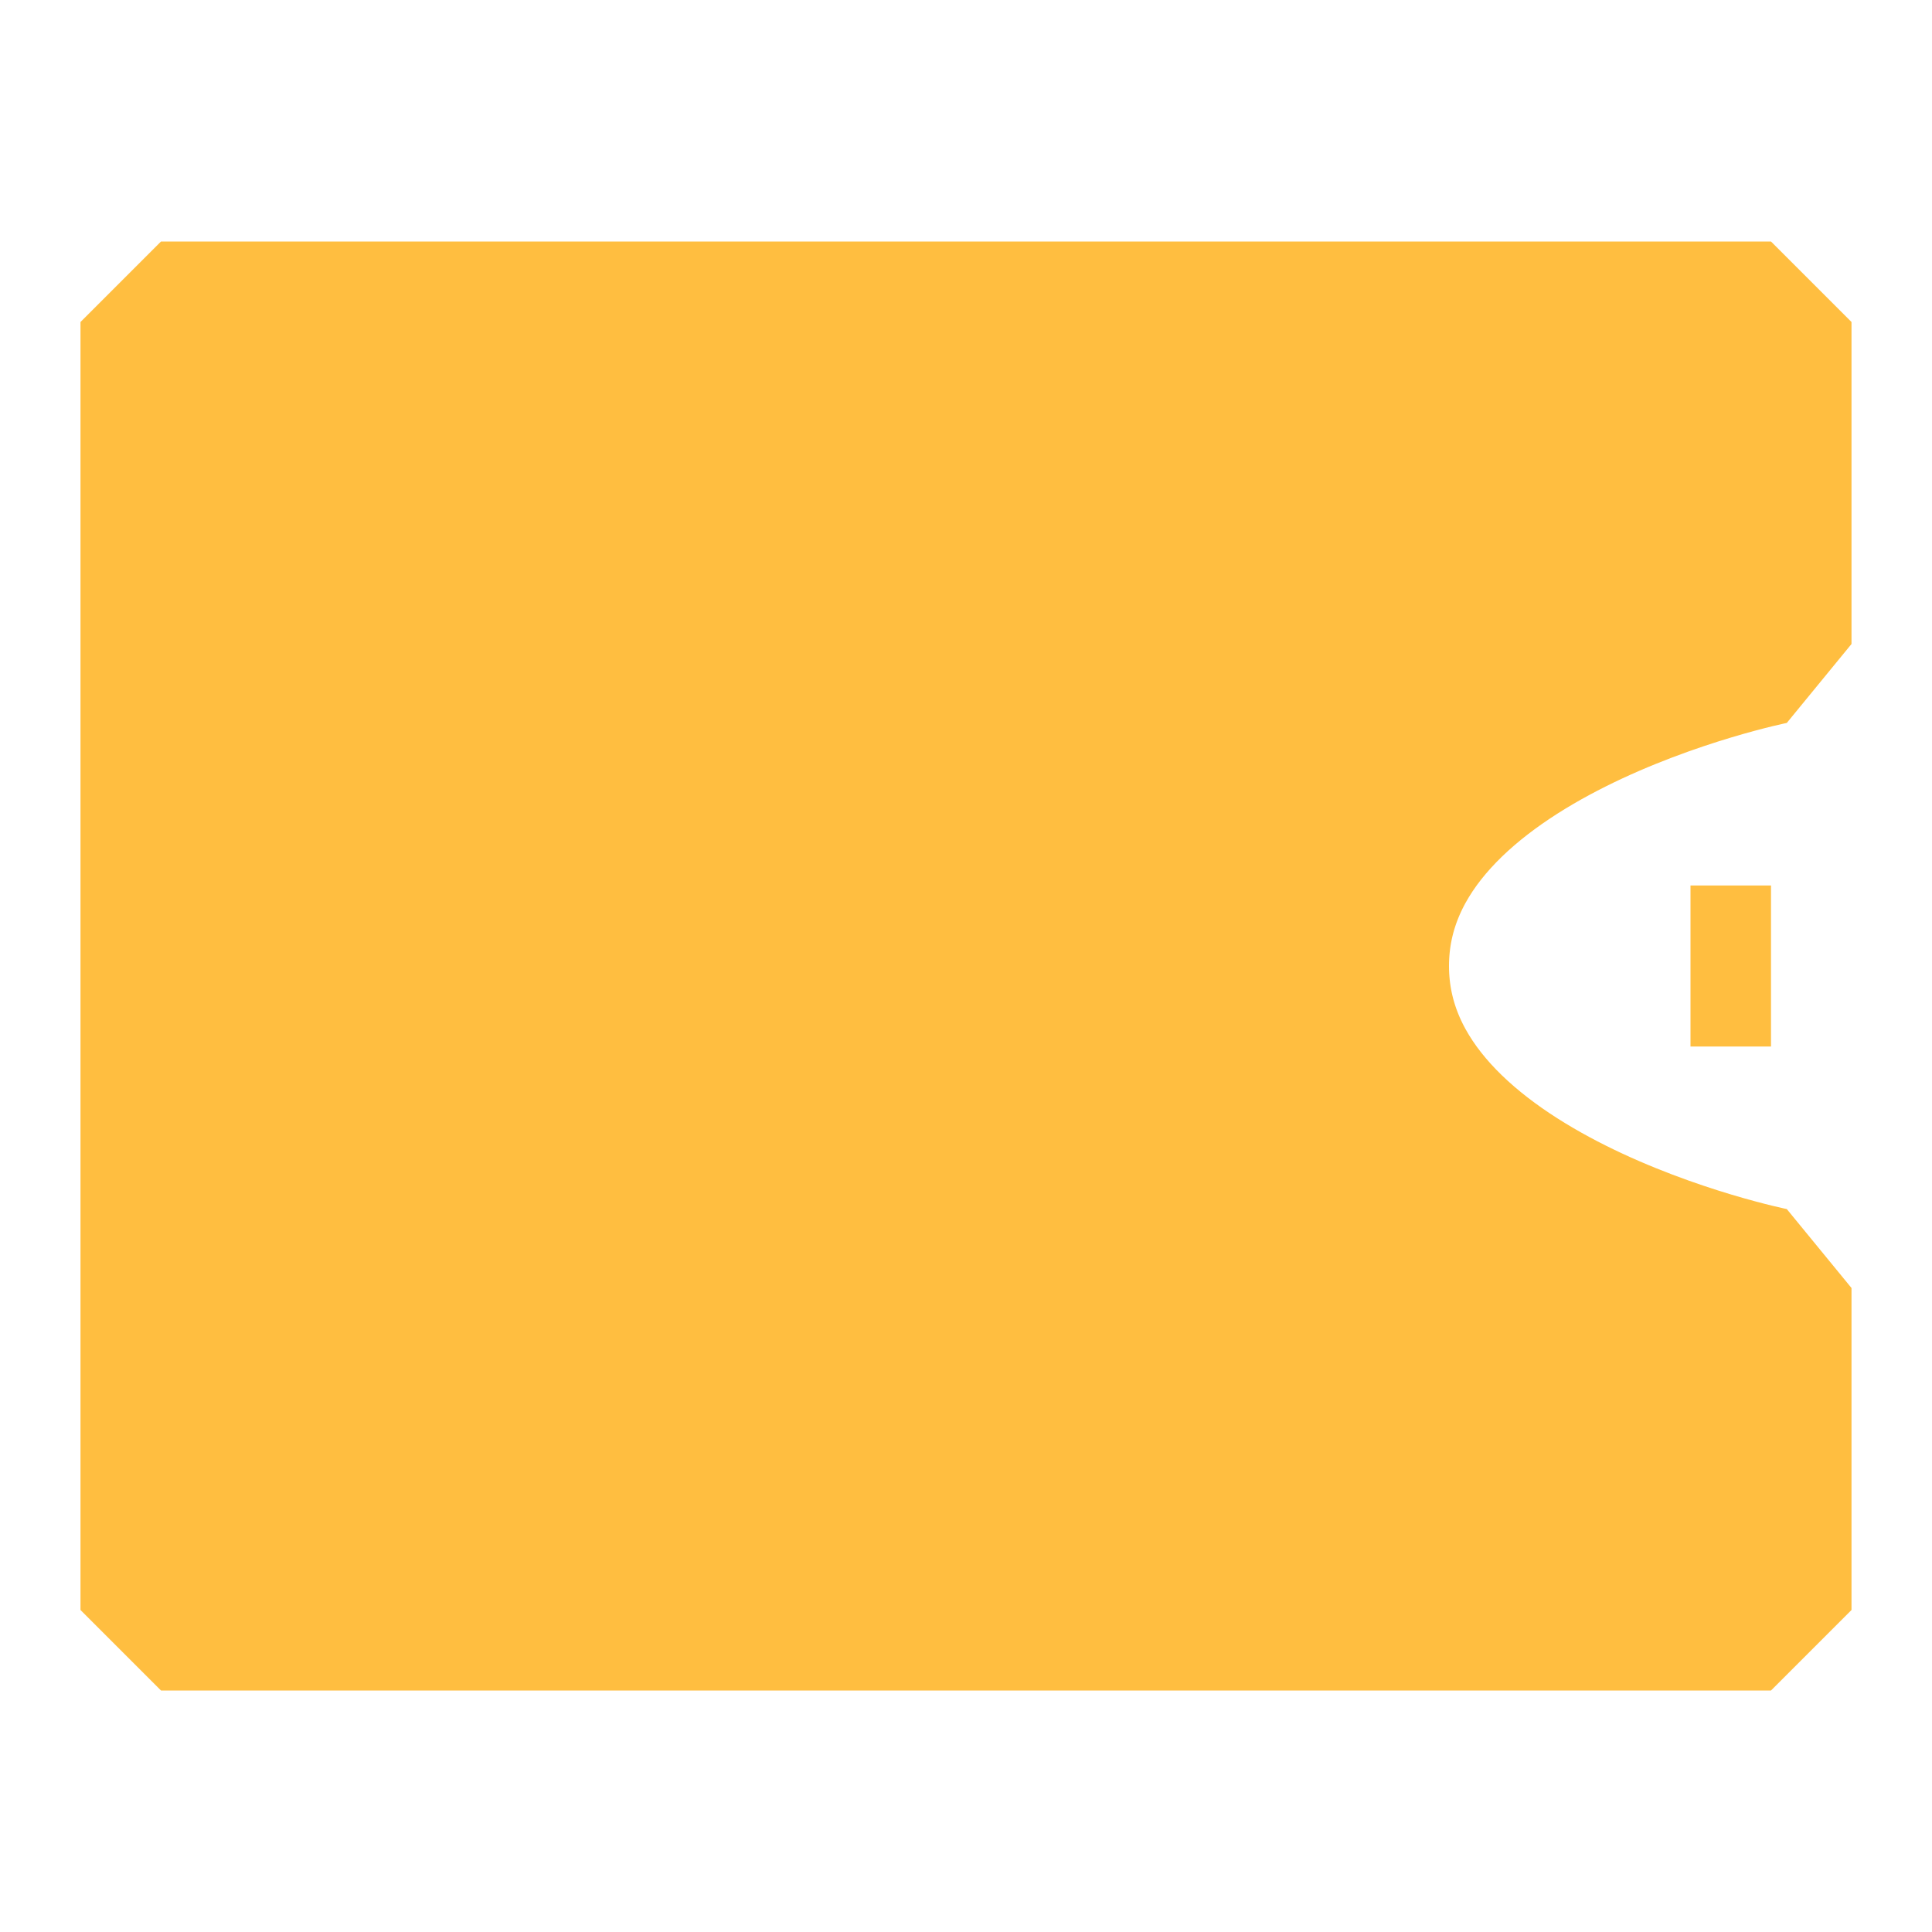 <?xml version="1.0" encoding="UTF-8"?><svg width="24" height="24" viewBox="0 0 48 48" fill="none" xmlns="http://www.w3.org/2000/svg"><path d="M4 8H44V16C44 16 34 18 34 24C34 30 44 32 44 32V40H4V8Z" fill="#ffbe40" stroke="#ffbe40" stroke-width="4" stroke-linejoin="bevel"/><path d="M44 24H42" stroke="#ffbe40" stroke-width="4" stroke-linecap="butt" stroke-linejoin="bevel"/></svg>